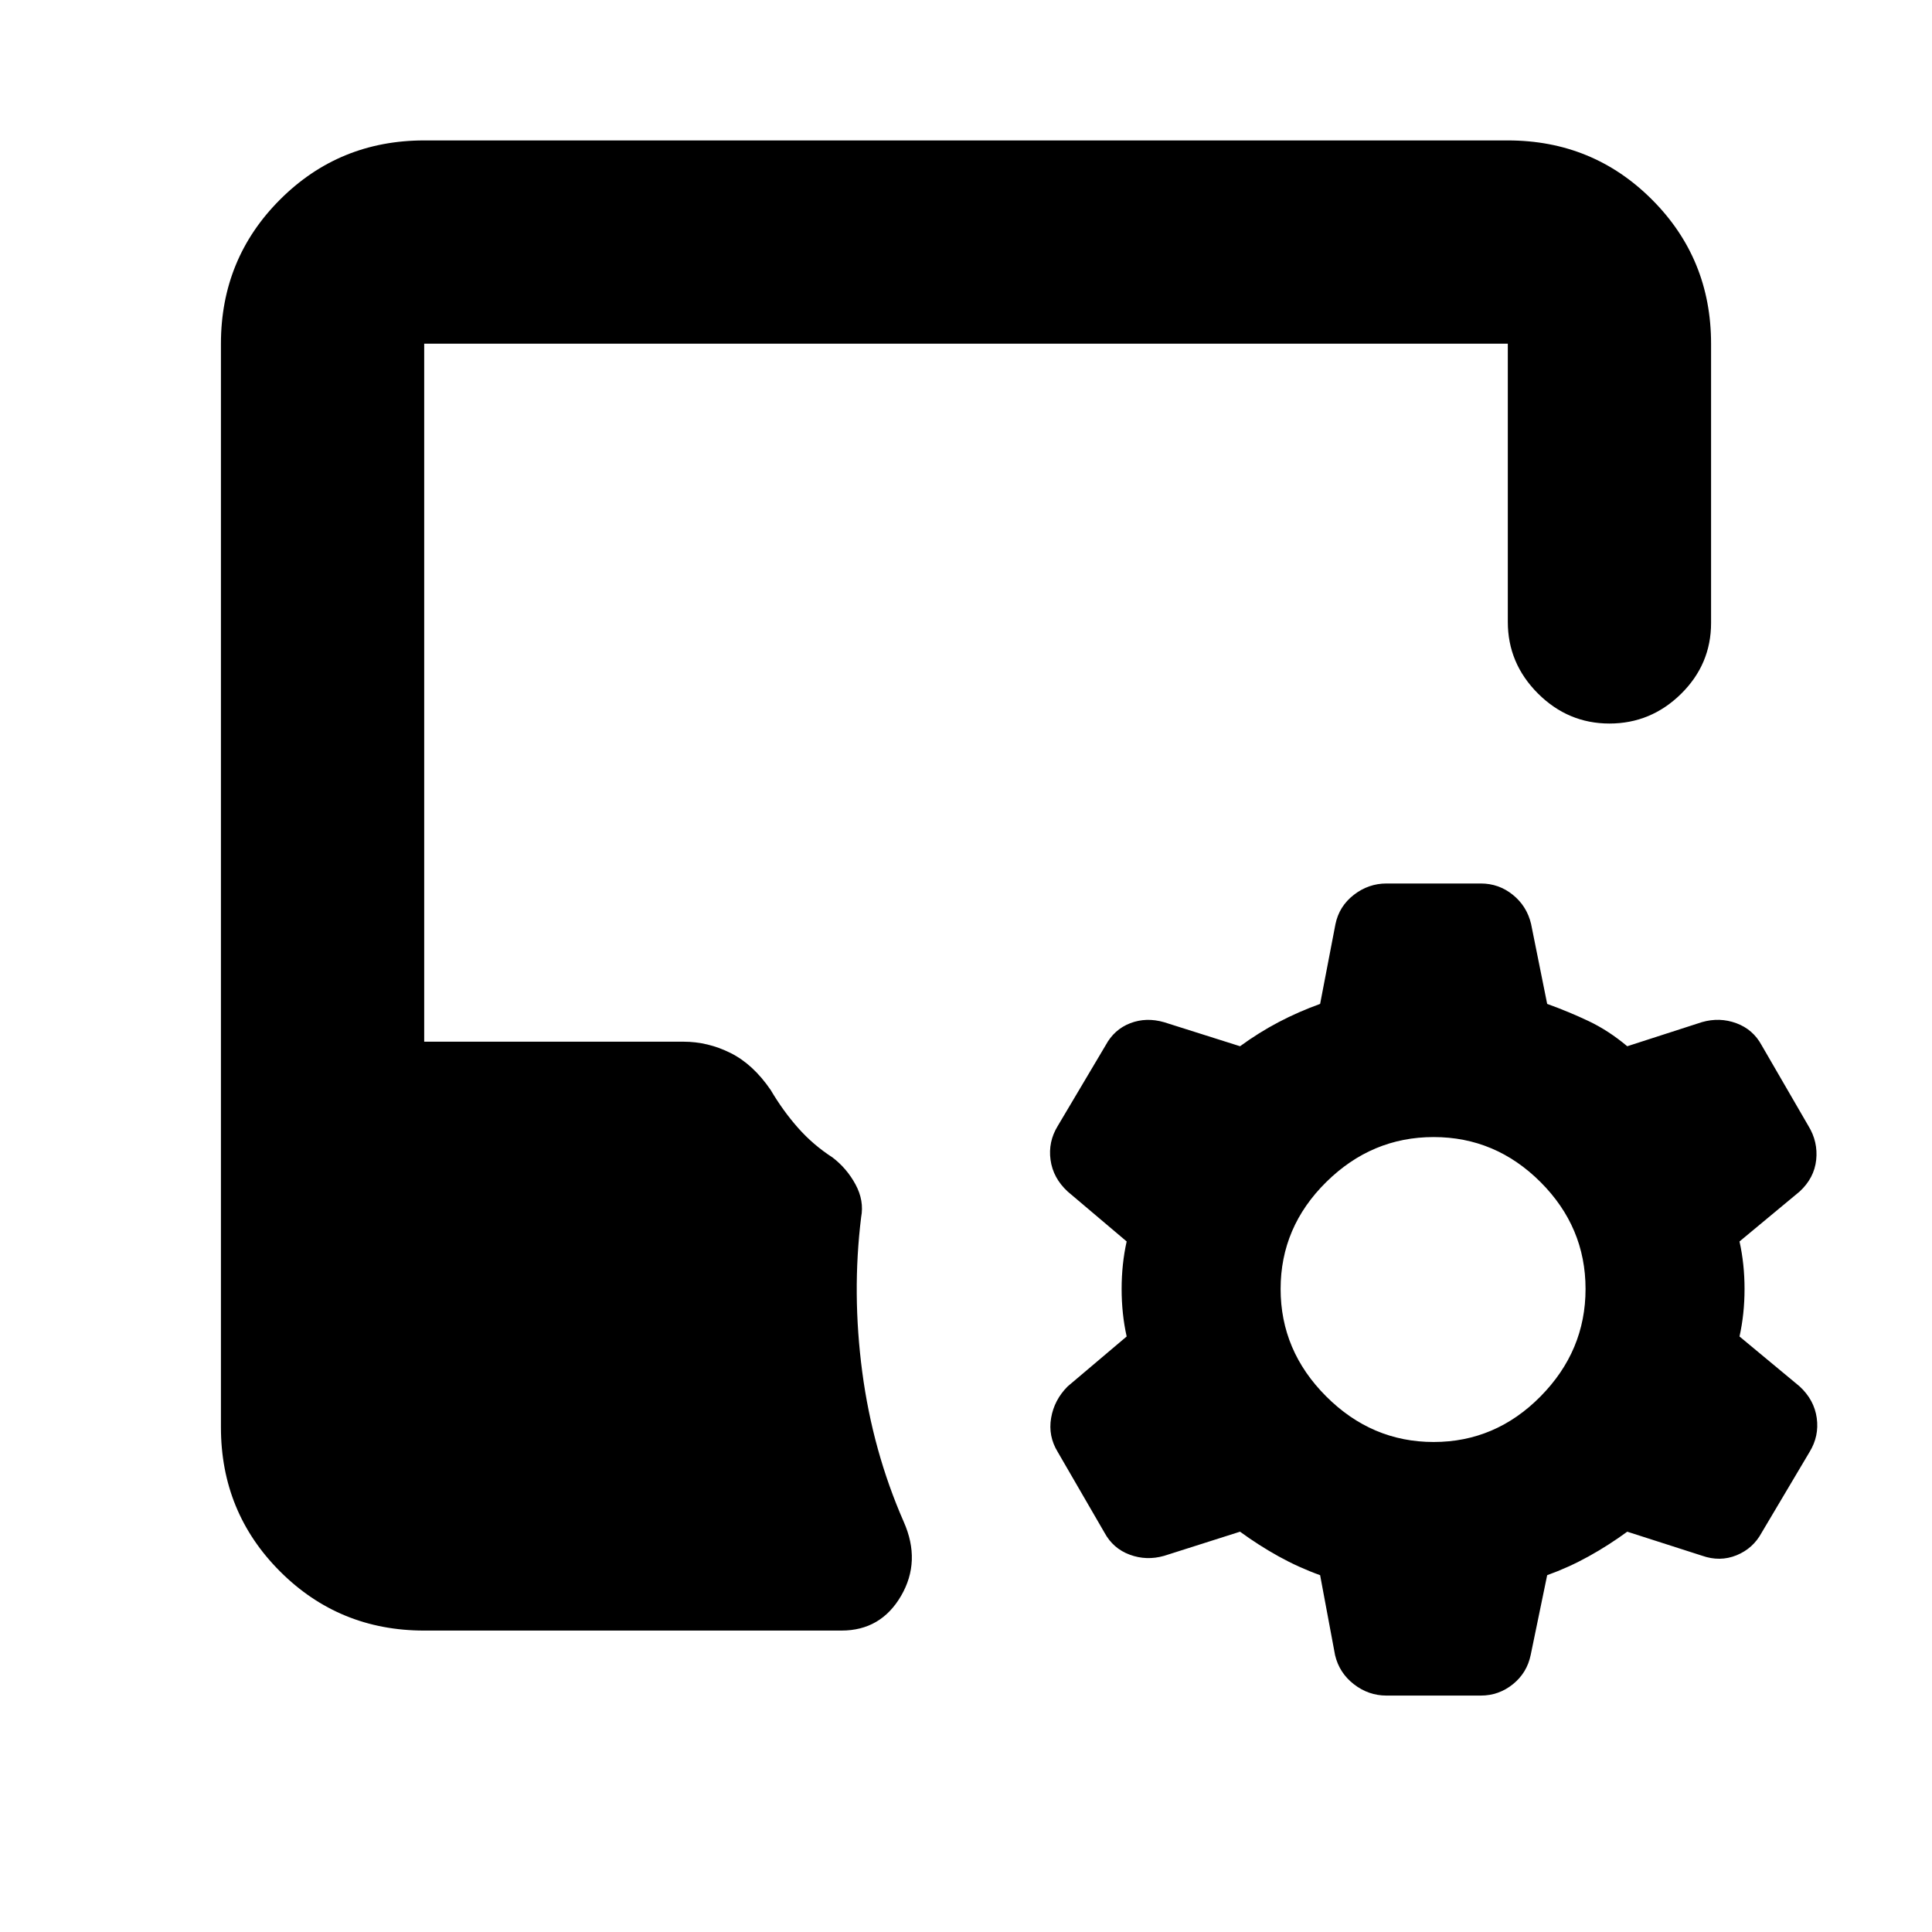 <svg xmlns="http://www.w3.org/2000/svg" height="24" viewBox="0 -960 960 960" width="24"><path d="M655.96-177.3q-10.74-3.87-20.61-9.34t-19.18-12.27l-37.73 12q-8.77 2.5-17.06-.57-8.29-3.06-12.55-10.92l-23.25-40.13q-4.82-7.86-3.29-16.87 1.54-9.01 8.23-15.71l29.31-24.8q-2.5-11.24-2.5-23.61t2.5-23.61l-29.31-24.8q-7.26-6.7-8.51-15.71-1.25-9.01 3.57-16.87l23.82-40.13q4.25-7.86 12.2-10.93 7.94-3.06 16.83-.5l37.74 11.94q9.31-6.8 19.18-11.99 9.87-5.18 20.61-9.05l7.61-39.59q1.82-8.91 9.11-14.58 7.3-5.66 16.24-5.66h46.9q8.94 0 15.91 5.63 6.96 5.63 9.05 14.46l8 39.74q10.74 3.87 20.61 8.55 9.87 4.69 19.18 12.49l37.16-12q8.77-2.5 17.06.56 8.3 3.07 12.55 10.93l23.26 40.13q4.81 7.86 3.85 16.87-.97 9.01-8.23 15.71l-29.87 24.8q2.5 11.24 2.5 23.61t-2.5 23.61l29.87 24.8q7.26 6.7 8.51 15.71 1.25 9.01-3.57 16.87l-23.82 40.13q-4.25 7.86-12.48 11.21-8.23 3.34-17.12.21l-37.17-11.93q-9.31 6.8-19.18 12.27t-20.61 9.34l-8.18 39.58q-1.82 8.92-8.83 14.58t-15.95 5.66h-46.9q-8.94 0-16.19-5.63-7.25-5.63-9.34-14.45l-7.43-39.74Zm56.41-66.18q30.74 0 53.11-22.65t22.37-53.39q0-30.74-22.37-53.11T712.37-395q-30.74 0-53.39 22.37-22.65 22.37-22.65 53.11t22.65 53.39q22.65 22.65 53.39 22.65Zm-501.59 93.7q-42.24 0-71.62-29.38-29.38-29.38-29.38-71.62v-538.44q0-42.24 29.38-71.62 29.38-29.38 71.62-29.38h538.44q42.24 0 71.62 29.38 29.38 29.38 29.38 71.62v138.74q0 20.59-14.96 35.3-14.96 14.7-35.54 14.7-20.59 0-35.55-14.95-14.95-14.96-14.95-35.55v-138.24H210.78v346.83h128.83q12.13 0 23.36 5.6 11.23 5.59 19.99 18.42 6.11 10.35 13.58 18.8 7.48 8.46 17.1 14.68 7.12 5.41 11.47 13.45 4.35 8.05 2.78 16.31-4.63 37.63.56 76.86 5.18 39.23 20.61 74.45 8.7 19.62-1.34 36.83-10.05 17.21-29.57 17.21H210.78Z"/></svg>